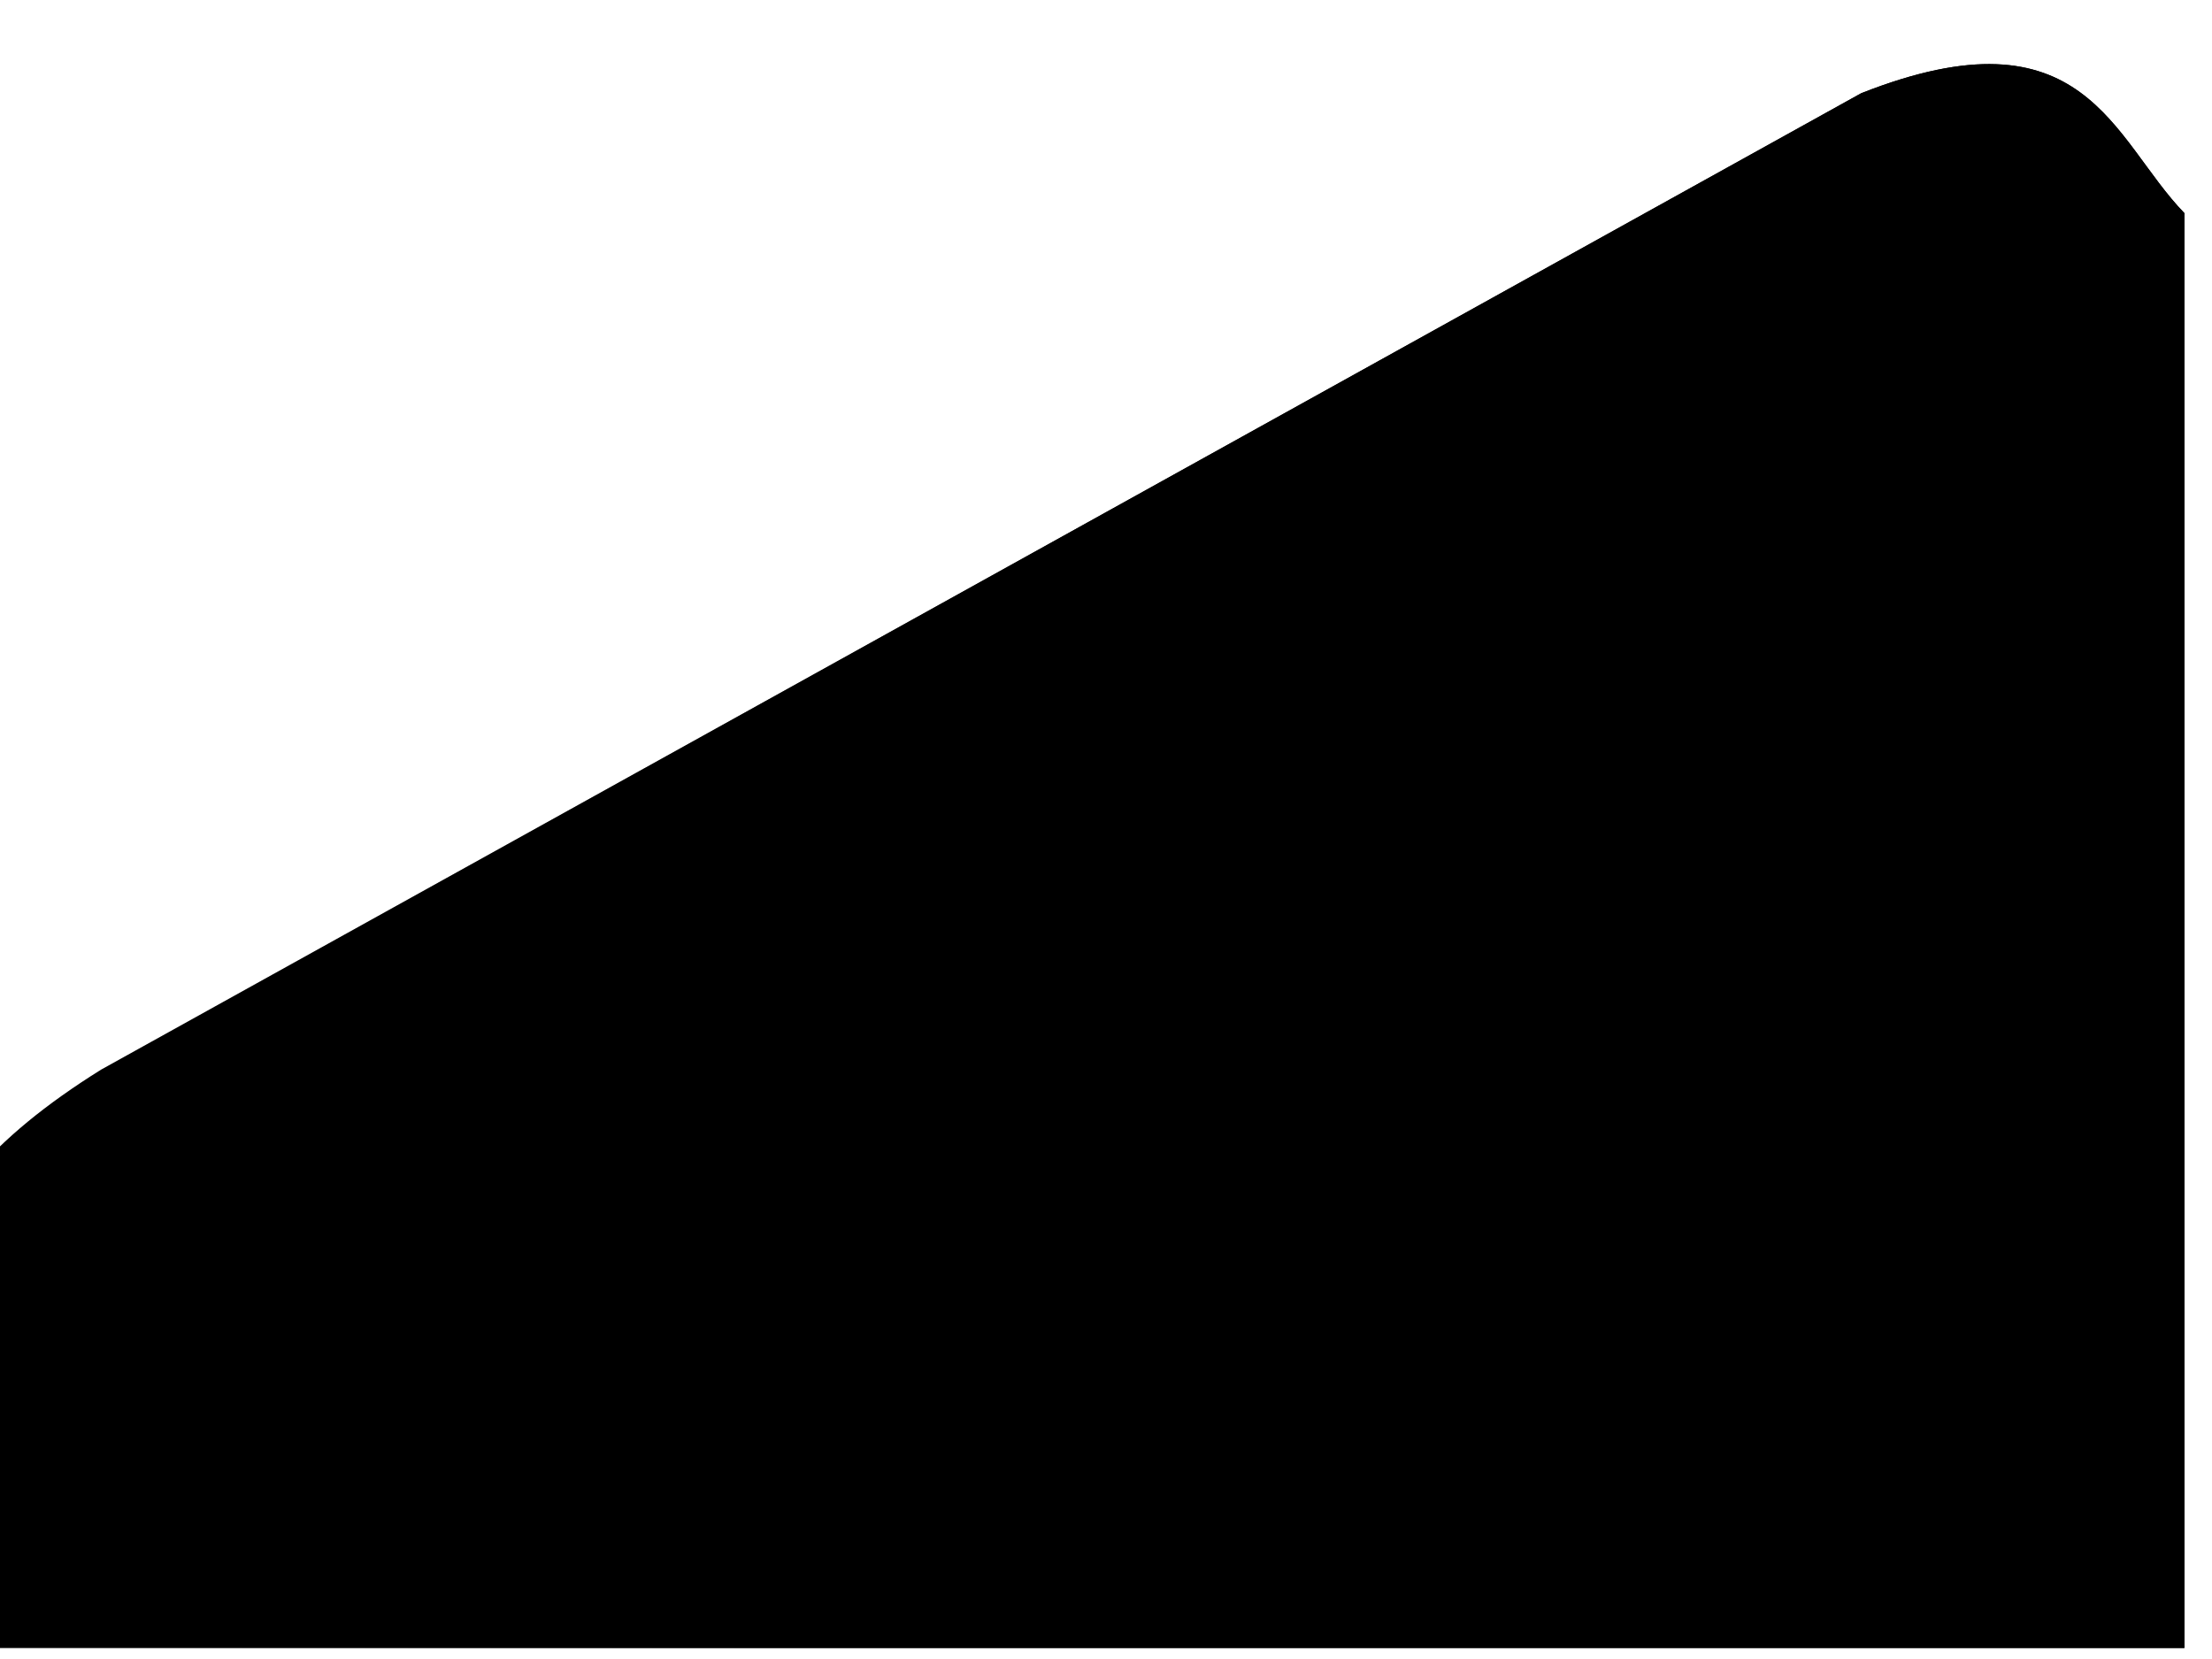<svg xmlns="http://www.w3.org/2000/svg" viewBox="0 0 1400 1050" fill="none">
<g clipPath="url(#a)"><path fill="transparent" d="M0 0h1152v1012H0z"/>
    <path fill="url(#b)" d="M -6 1043 L 1382.53 1043 L 1382.53 134.893 C 1337 88 1320 3 1178 59 L 64 677 C -77 765 -75 848 -72 1037 L -73 839 L -70 1042 Z"/>
    <path fill="url(#c)" d="M -6 1043 L 1382.53 1043 L 1382.53 134.893 C 1337 88 1320 3 1178 59 L 64 677 C -77 765 -75 848 -72 1037 L -73 839 L -70 1042 Z"/>
</g>
<defs>
<linearGradient id="b" x1="508.443" x2="223.832" y1="124.588" y2="779.833" gradientUnits="userSpaceOnUse"><stop stopColor="#8920FE"/>
    <stop offset="1" stopColor="#6284F9"/>
</linearGradient>
<linearGradient id="c" x1="60.267" x2="1415.77" y1="130.552" y2="554.454" gradientUnits="userSpaceOnUse"><stop stopColor="#8920FE" stop-opacity="0"/>
    <stop offset=".472" stopColor="#F928C6" stopOpacity=".54"/>
    <stop offset="1" stopColor="#FF7E5B"/>
</linearGradient>

</defs>
</svg>
